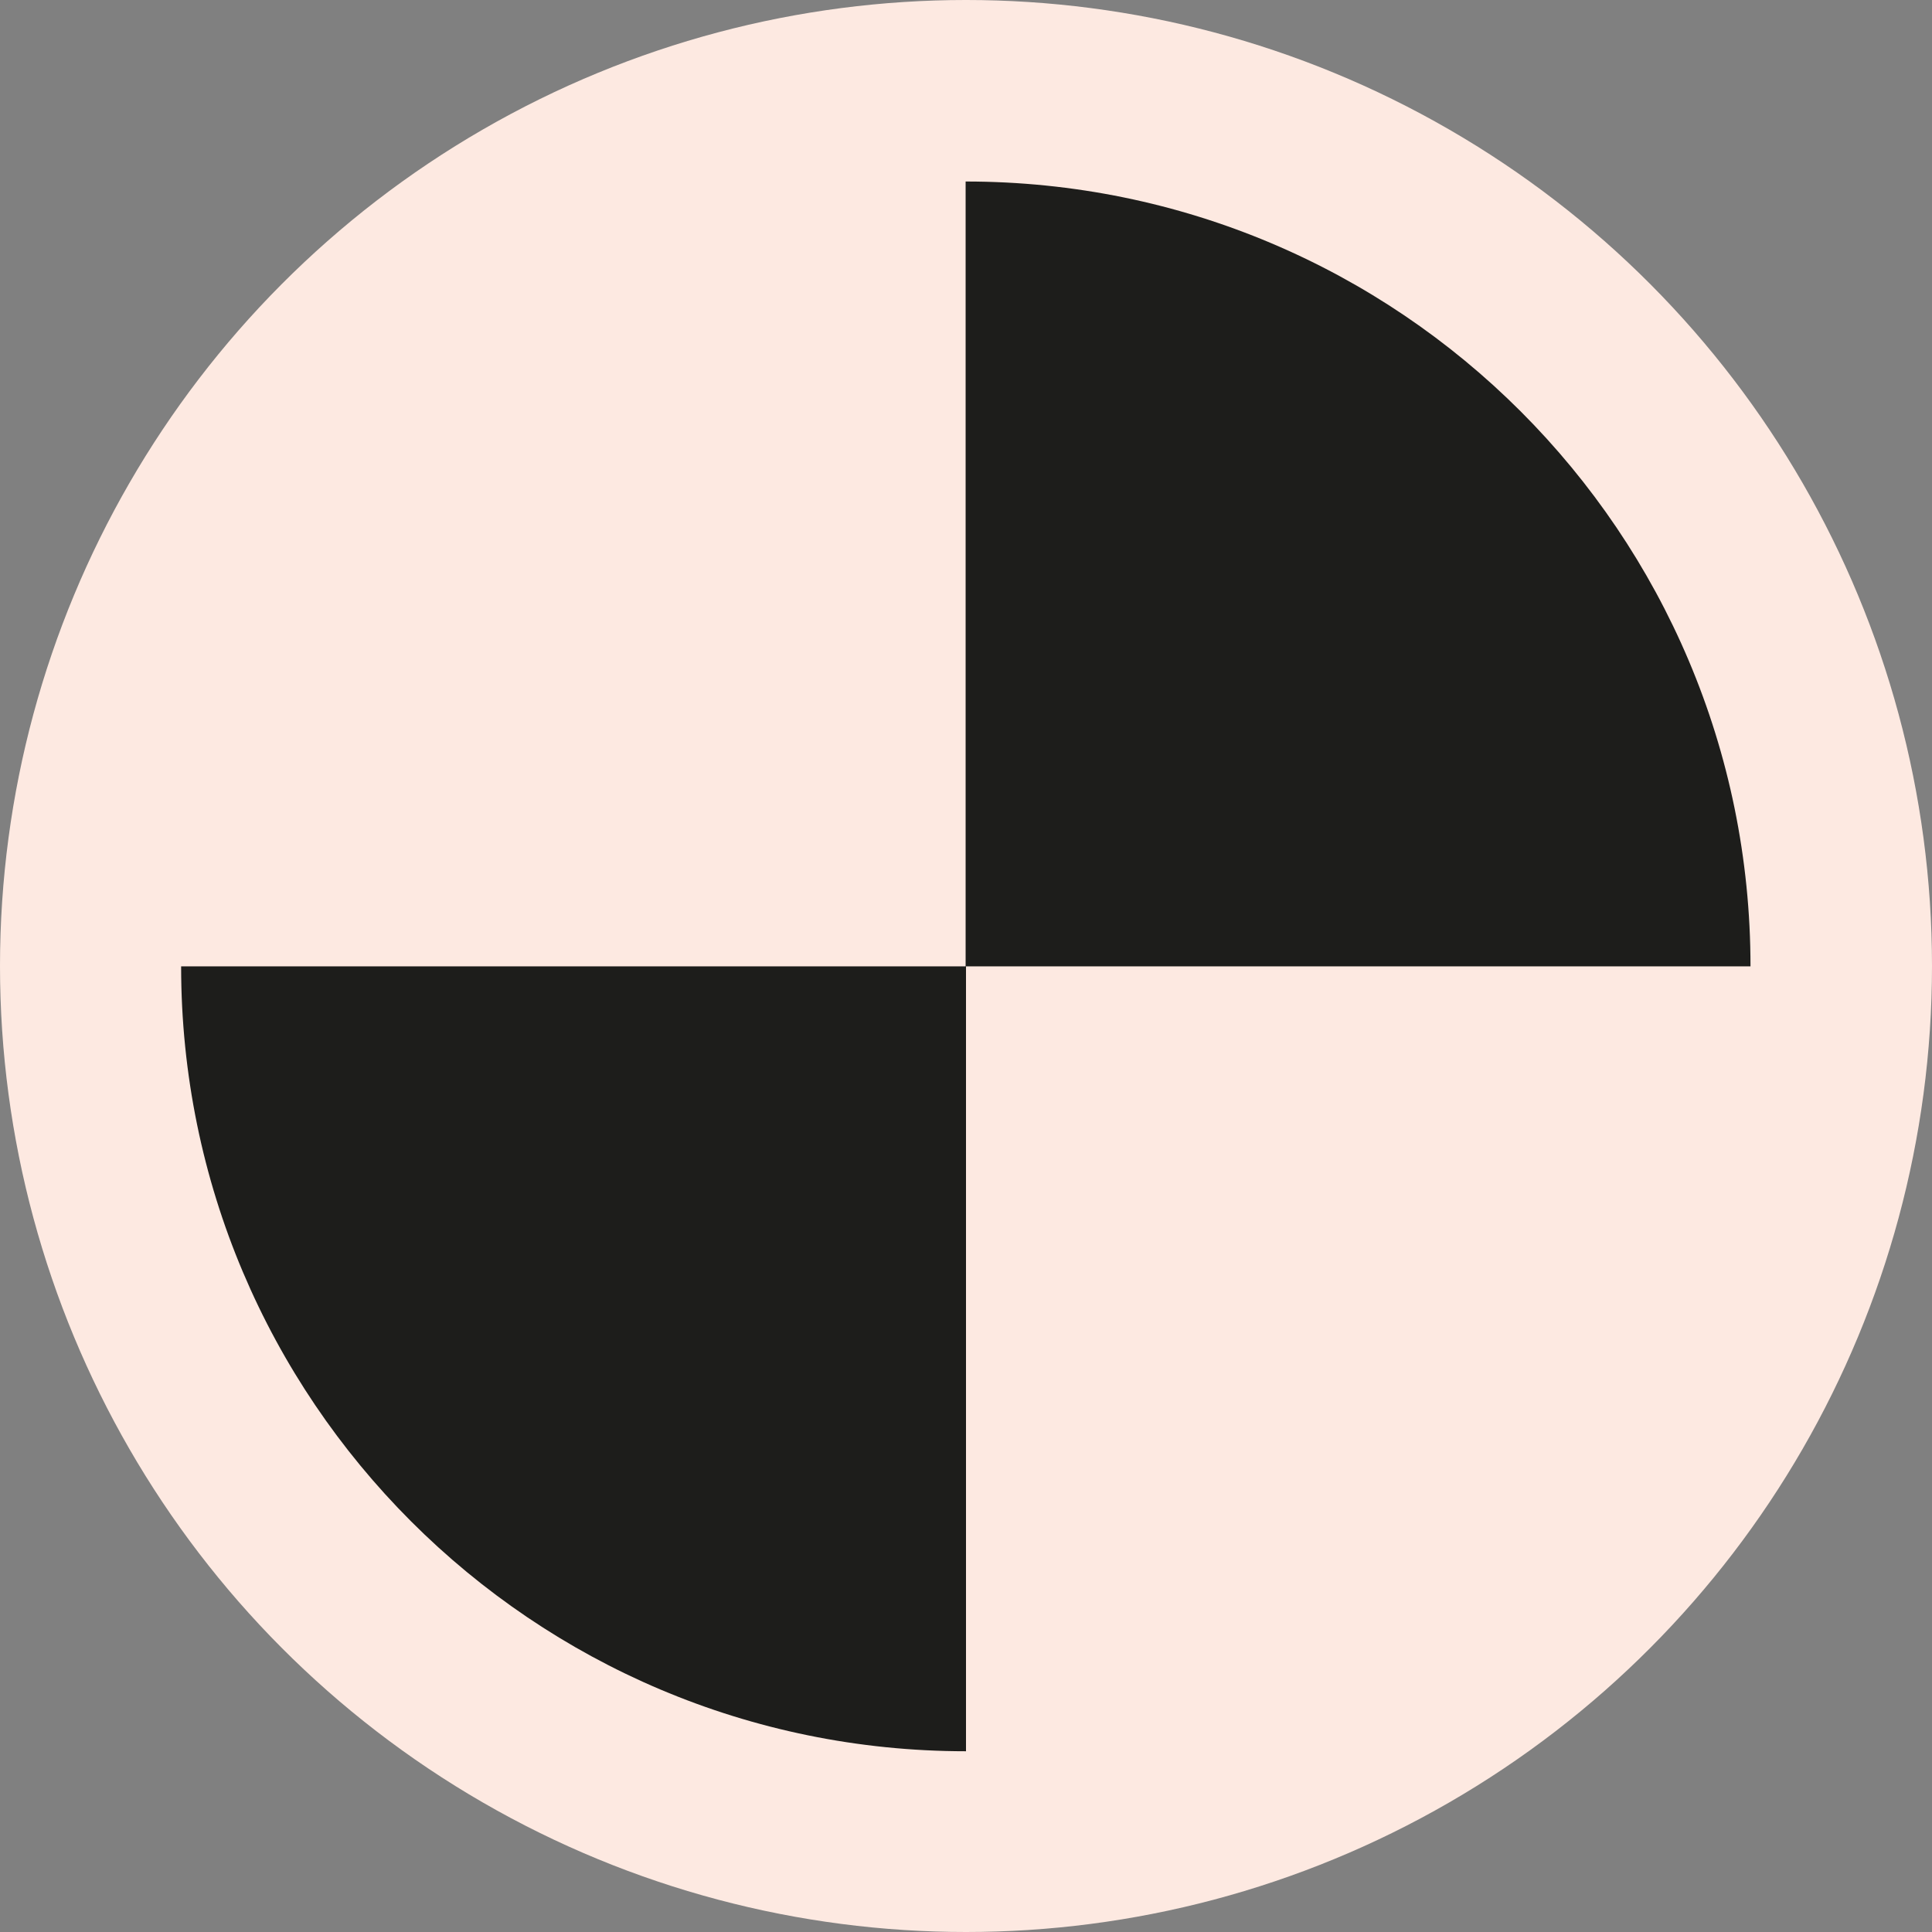 <svg xmlns="http://www.w3.org/2000/svg" viewBox="0 0 512 512"><rect x="0" y="0" width="512" height="512" fill="#808080" stroke="none"/><circle cx="256" cy="256" r="256" fill="#fde9e1"/><path d="M463.9,256.1c0-114.9-93.1-208-208-208h0v208Z M48,256.1c0,114.8,93.1,208,208,208v-208Z" fill="#1d1d1b"/></svg>
